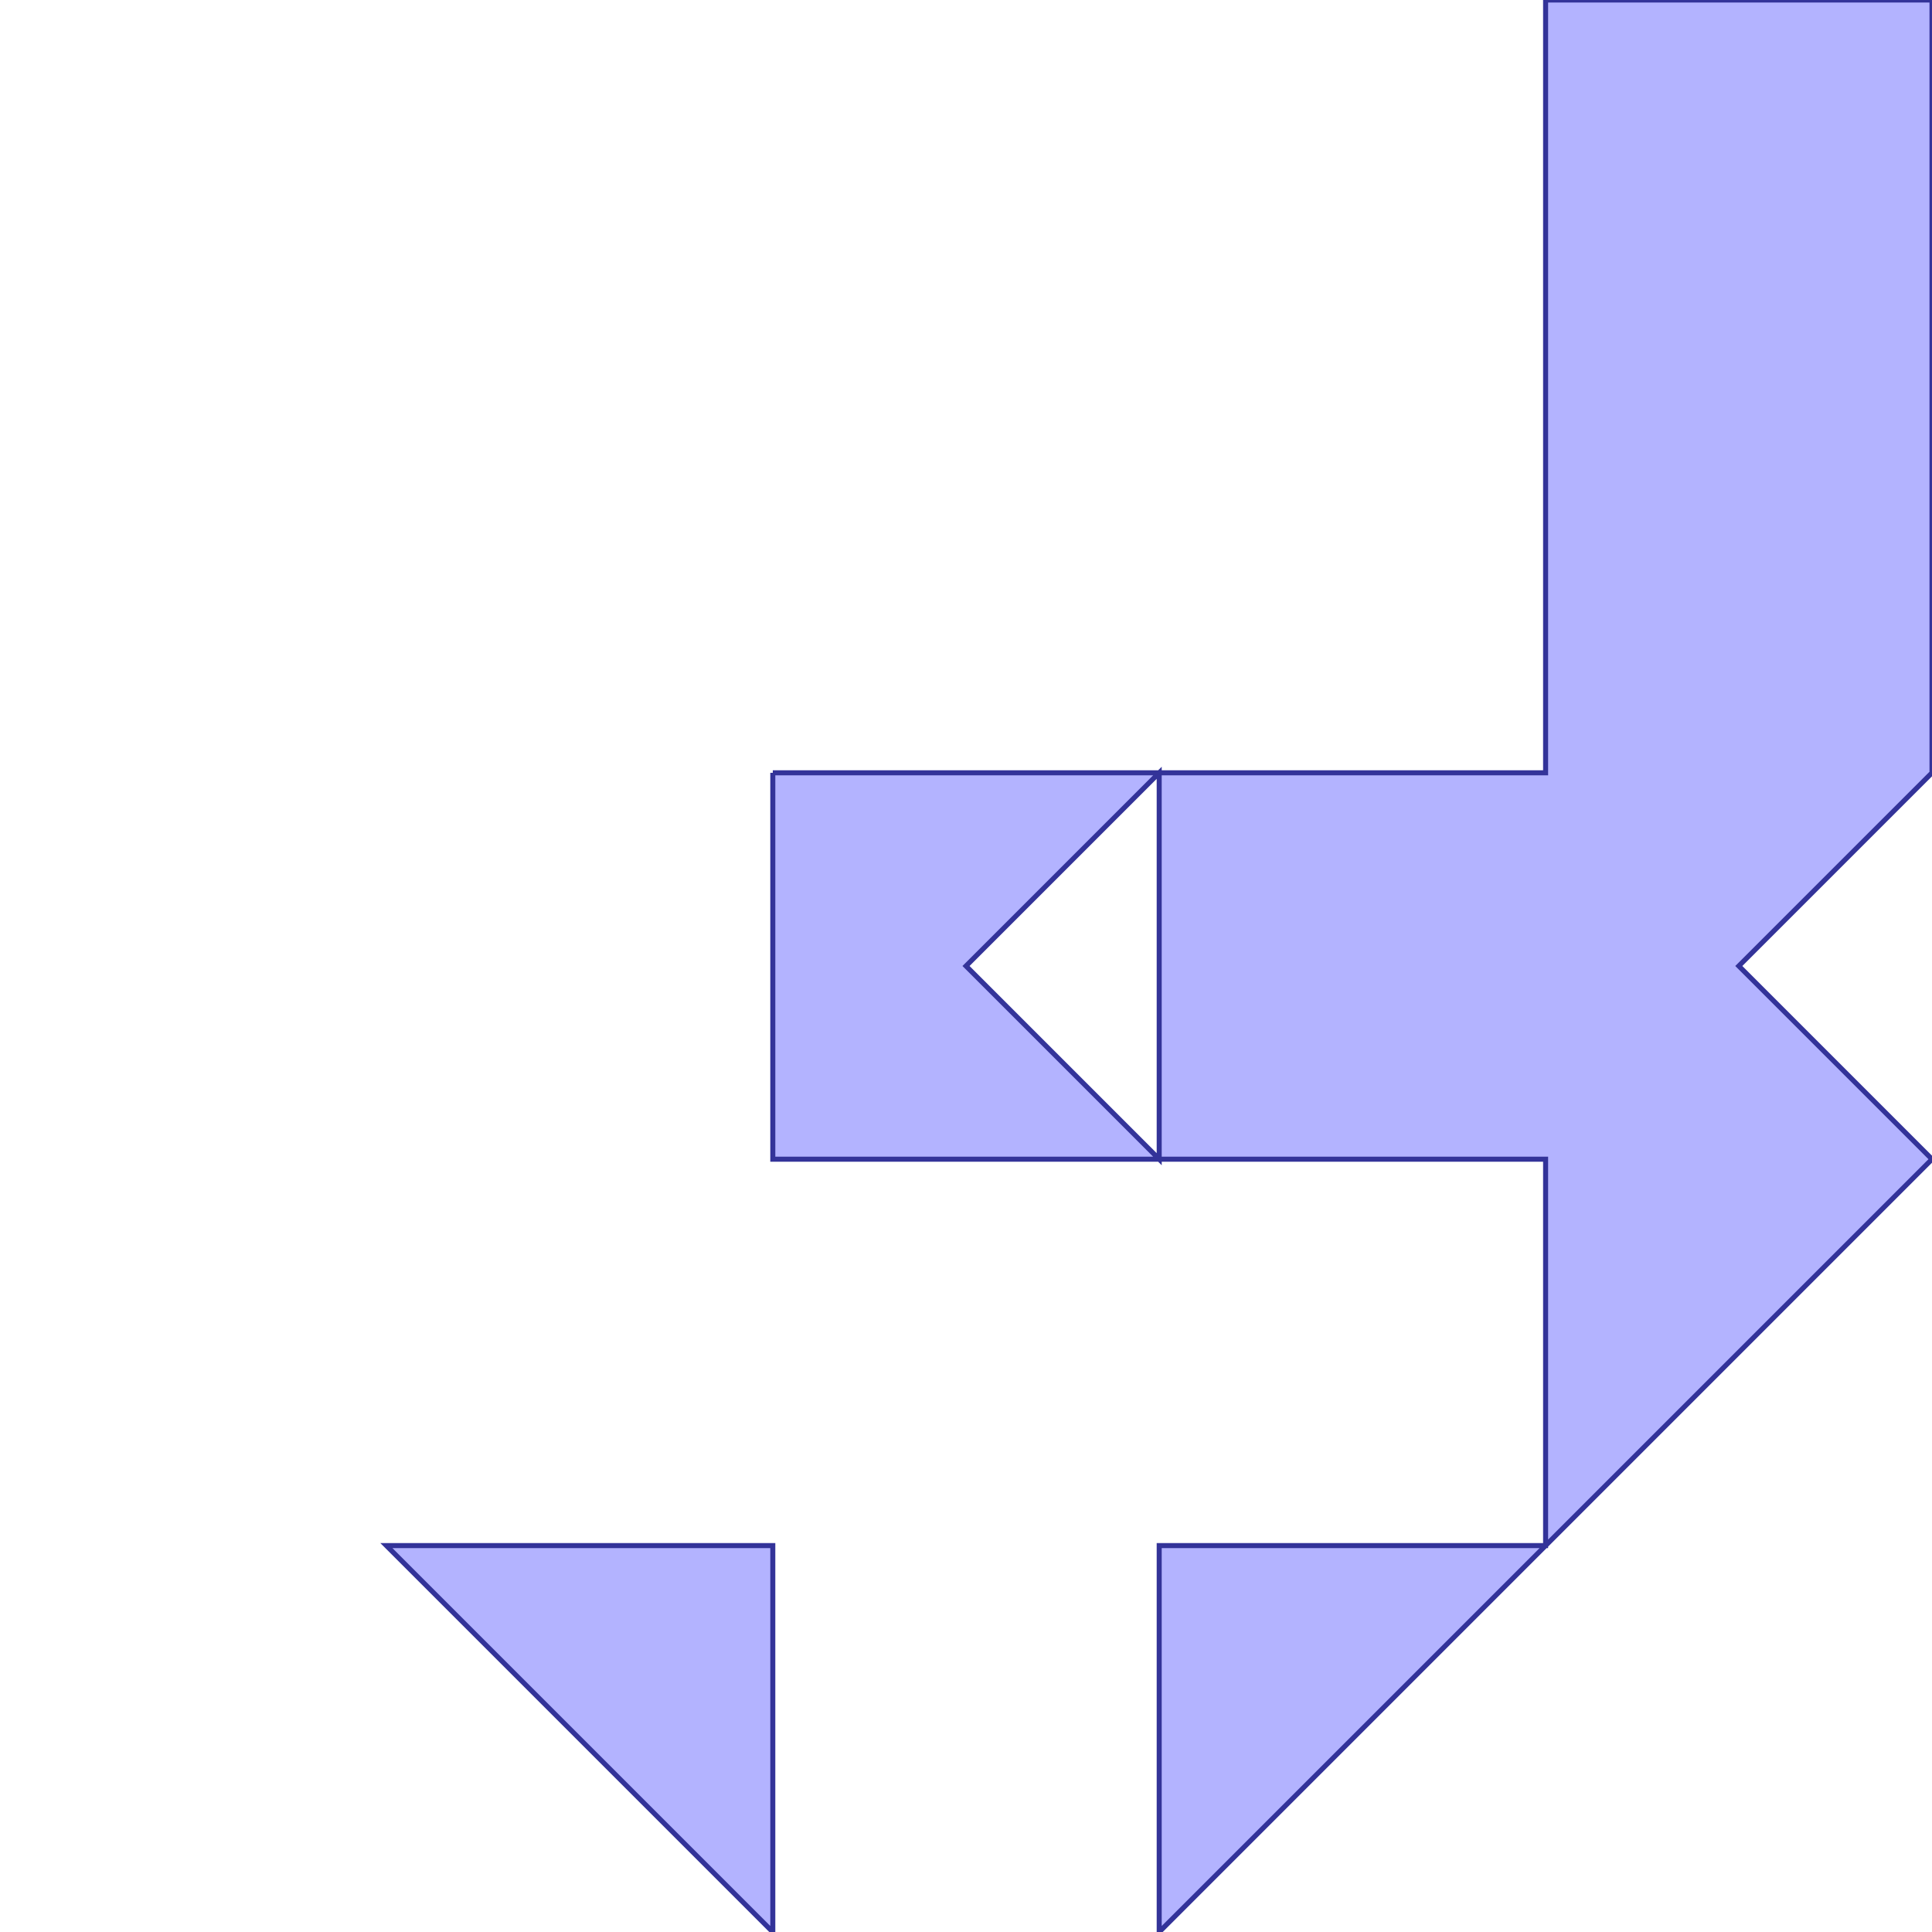 <?xml version="1.0" standalone="no"?>
<!DOCTYPE svg PUBLIC "-//W3C//DTD SVG 1.1//EN"
"http://www.w3.org/Graphics/SVG/1.1/DTD/svg11.dtd">
<svg  version="1.1" xmlns="http://www.w3.org/2000/svg" xmlns:xlink="http://www.w3.org/1999/xlink" viewBox="0 0 5 5">
<g title="A + B (CGAL Real)" fill-rule="evenodd">
<path d="M 2.0,2.0 L 3.0,2.0 L 4.0,2.0 L 4.0,1.0 L 4.0,0 L 5.0,0 L 5.0,2.0 L 4.5,2.5 L 5.0,3.0 L 4.5,3.5 L 4.0,4.0 L 3.0,5.0 L 3.0,4.0 L 4.0,4.0 L 4.0,3.0 L 3.0,3.0 L 2.0,3.0 L 2.0,2.0 M 3.0,3.0 L 3.0,2.0 L 2.5,2.5 L 3.0,3.0 z" style="fill-opacity:0.3;fill:rgb(0,0,255);stroke:rgb(51,51,153);stroke-width:0.013" />
<path d="M 2.0,4.0 L 2.0,5.0 L 1.0,4.0 L 2.0,4.0 z" style="fill-opacity:0.3;fill:rgb(0,0,255);stroke:rgb(51,51,153);stroke-width:0.013" />
</g></svg>